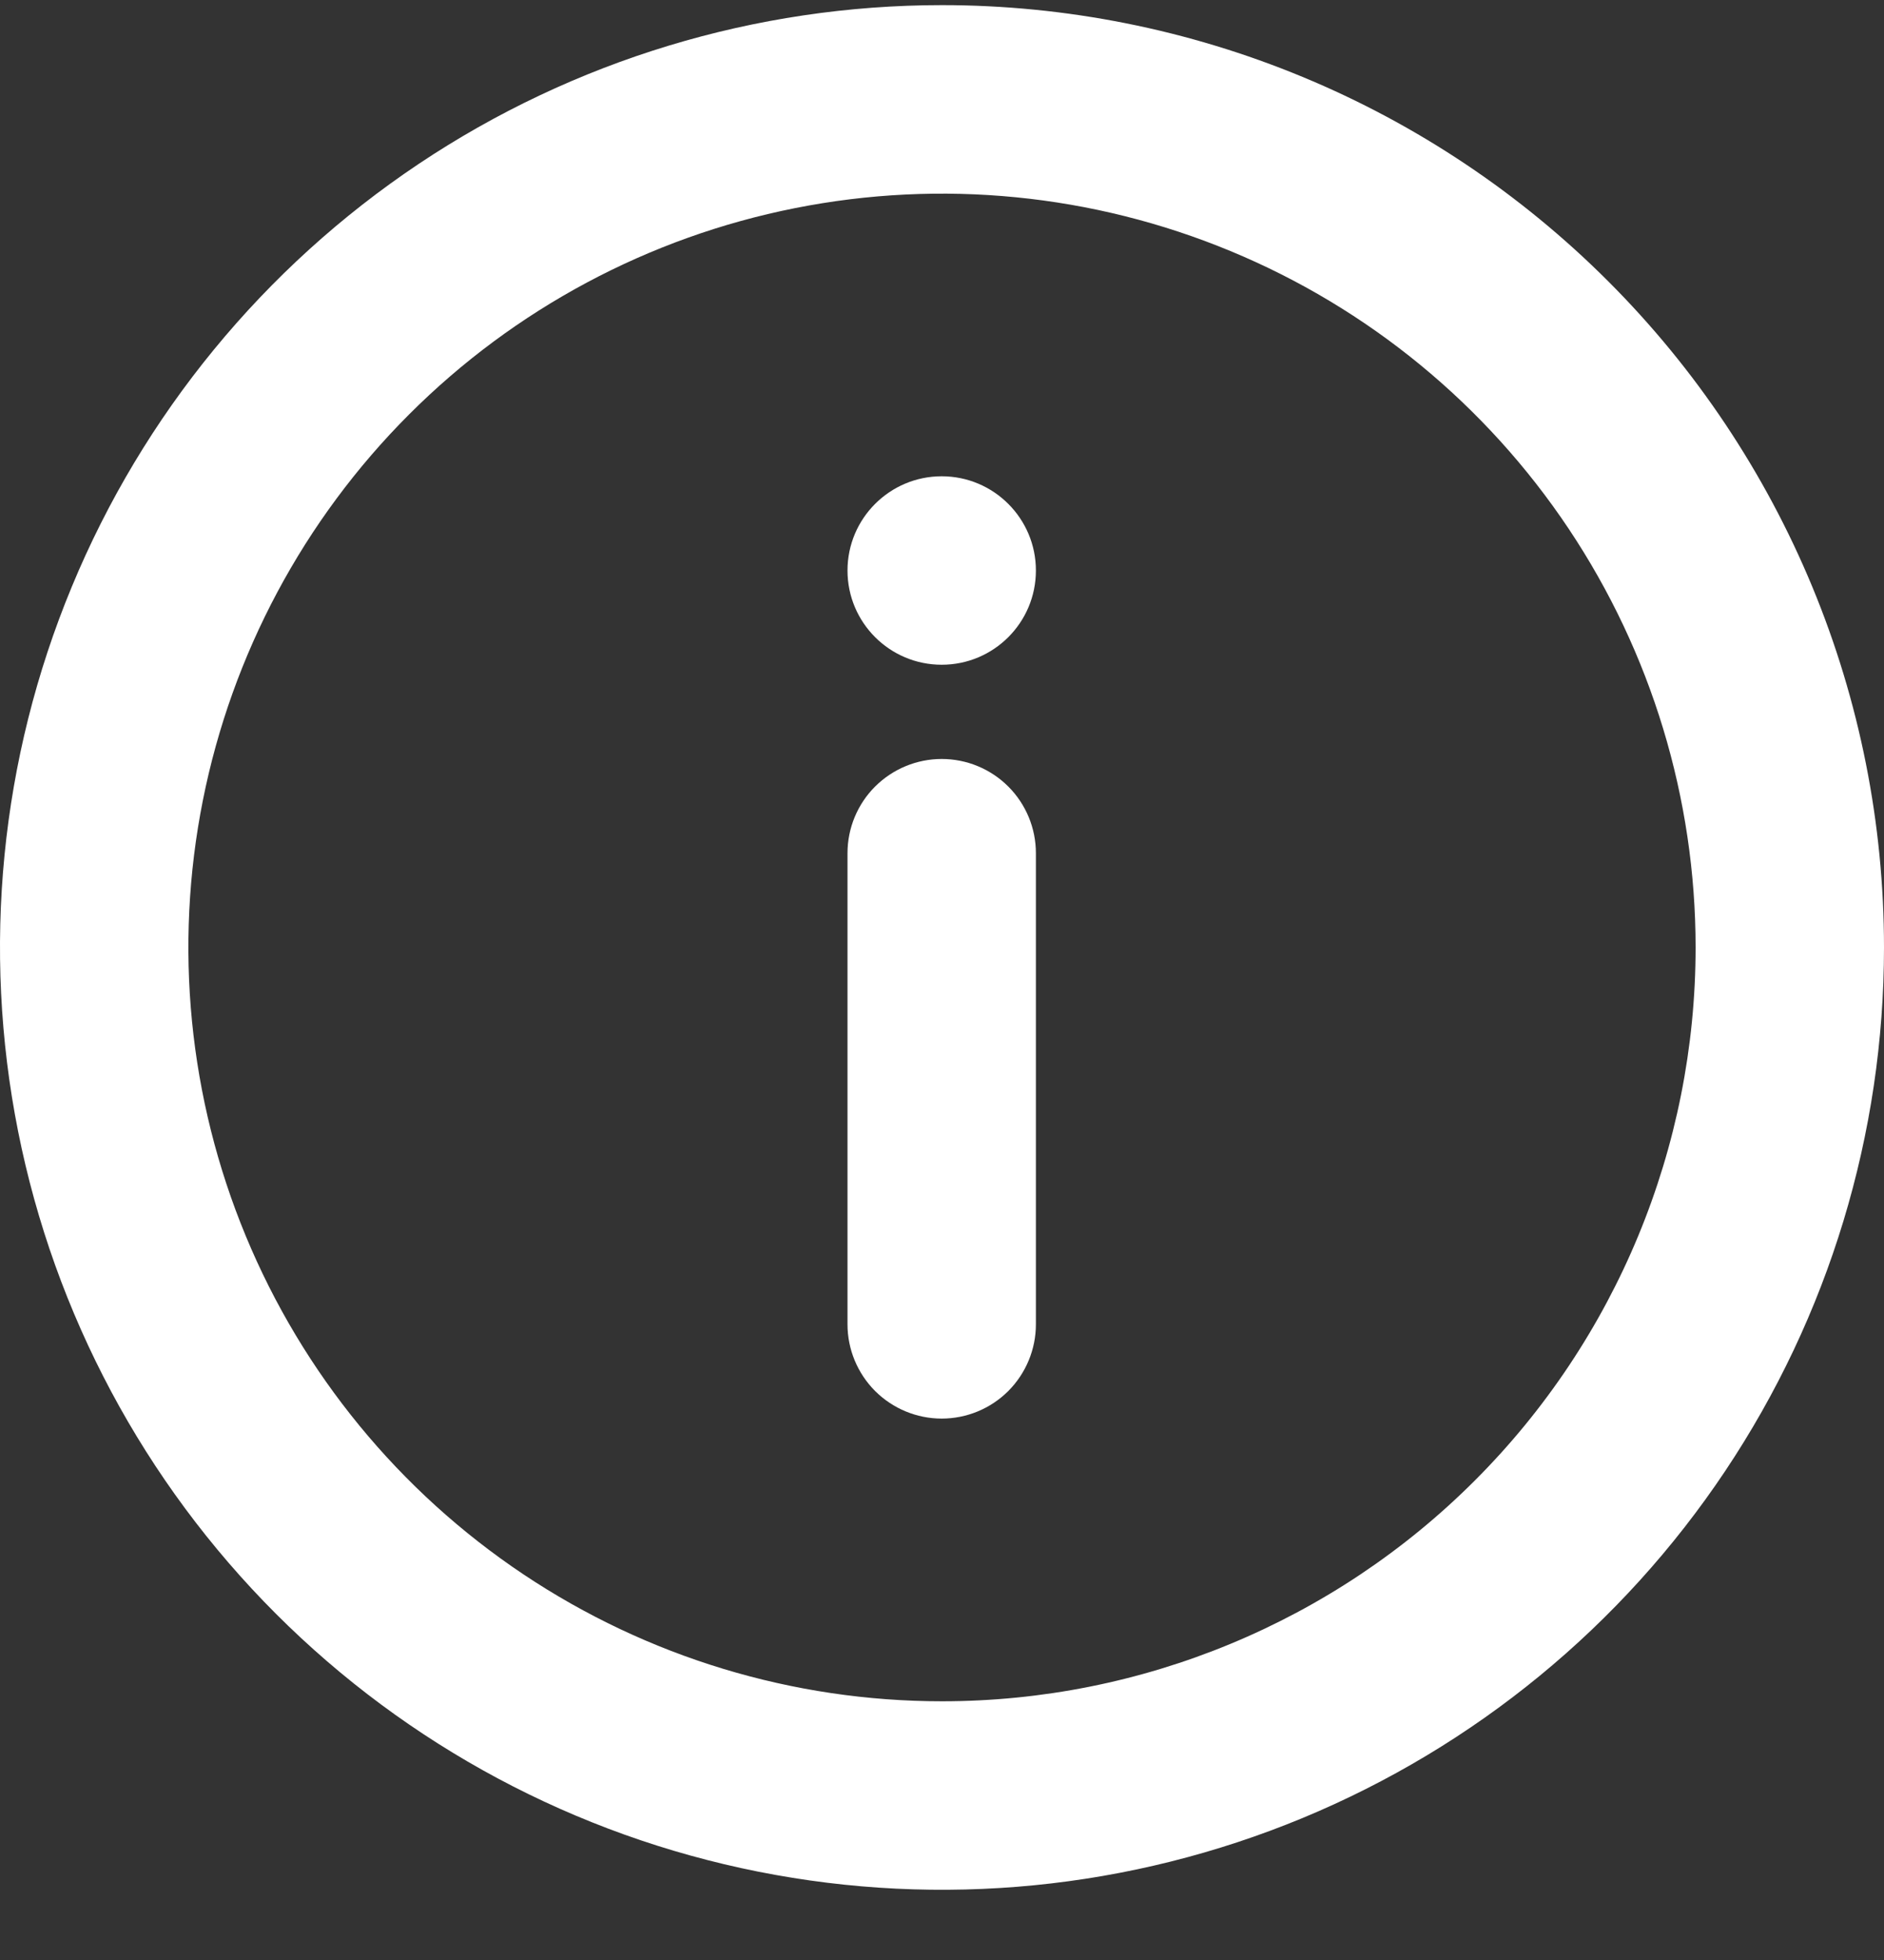 <svg width="25" height="26" viewBox="0 0 25 26" fill="none" xmlns="http://www.w3.org/2000/svg">
<rect x="0" y="0" width="25" height="26" fill="#333333" stroke="none"/>
<path d="M12.5 0.068C10.028 0.068 7.611 0.801 5.555 2.175C3.5 3.549 1.898 5.501 0.952 7.785C0.005 10.069 -0.242 12.582 0.24 15.007C0.723 17.432 1.913 19.659 3.661 21.407C5.409 23.155 7.637 24.346 10.061 24.828C12.486 25.311 14.999 25.063 17.284 24.117C19.568 23.171 21.52 21.569 22.893 19.513C24.267 17.457 25 15.041 25 12.568C25 10.927 24.677 9.301 24.049 7.785C23.42 6.268 22.5 4.89 21.339 3.73C20.178 2.569 18.8 1.648 17.284 1.02C15.767 0.392 14.142 0.068 12.5 0.068ZM12.5 22.568C10.522 22.568 8.589 21.982 6.944 20.883C5.3 19.784 4.018 18.222 3.261 16.395C2.504 14.568 2.306 12.557 2.692 10.617C3.078 8.678 4.03 6.896 5.429 5.497C6.827 4.099 8.609 3.146 10.549 2.761C12.489 2.375 14.5 2.573 16.327 3.33C18.154 4.086 19.716 5.368 20.815 7.013C21.913 8.657 22.5 10.591 22.5 12.568C22.5 15.22 21.446 17.764 19.571 19.639C17.696 21.515 15.152 22.568 12.5 22.568Z" fill="white"/>
<path d="M12.496 8.818C13.186 8.818 13.746 8.259 13.746 7.568C13.746 6.878 13.186 6.318 12.496 6.318C11.806 6.318 11.246 6.878 11.246 7.568C11.246 8.259 11.806 8.818 12.496 8.818Z" fill="white"/>
<path d="M12.496 10.068C12.165 10.068 11.847 10.2 11.612 10.434C11.378 10.668 11.246 10.986 11.246 11.318V17.568C11.246 17.899 11.378 18.217 11.612 18.452C11.847 18.686 12.165 18.818 12.496 18.818C12.828 18.818 13.146 18.686 13.38 18.452C13.614 18.217 13.746 17.899 13.746 17.568V11.318C13.746 10.986 13.614 10.668 13.38 10.434C13.146 10.2 12.828 10.068 12.496 10.068Z" fill="white"/>
</svg>
